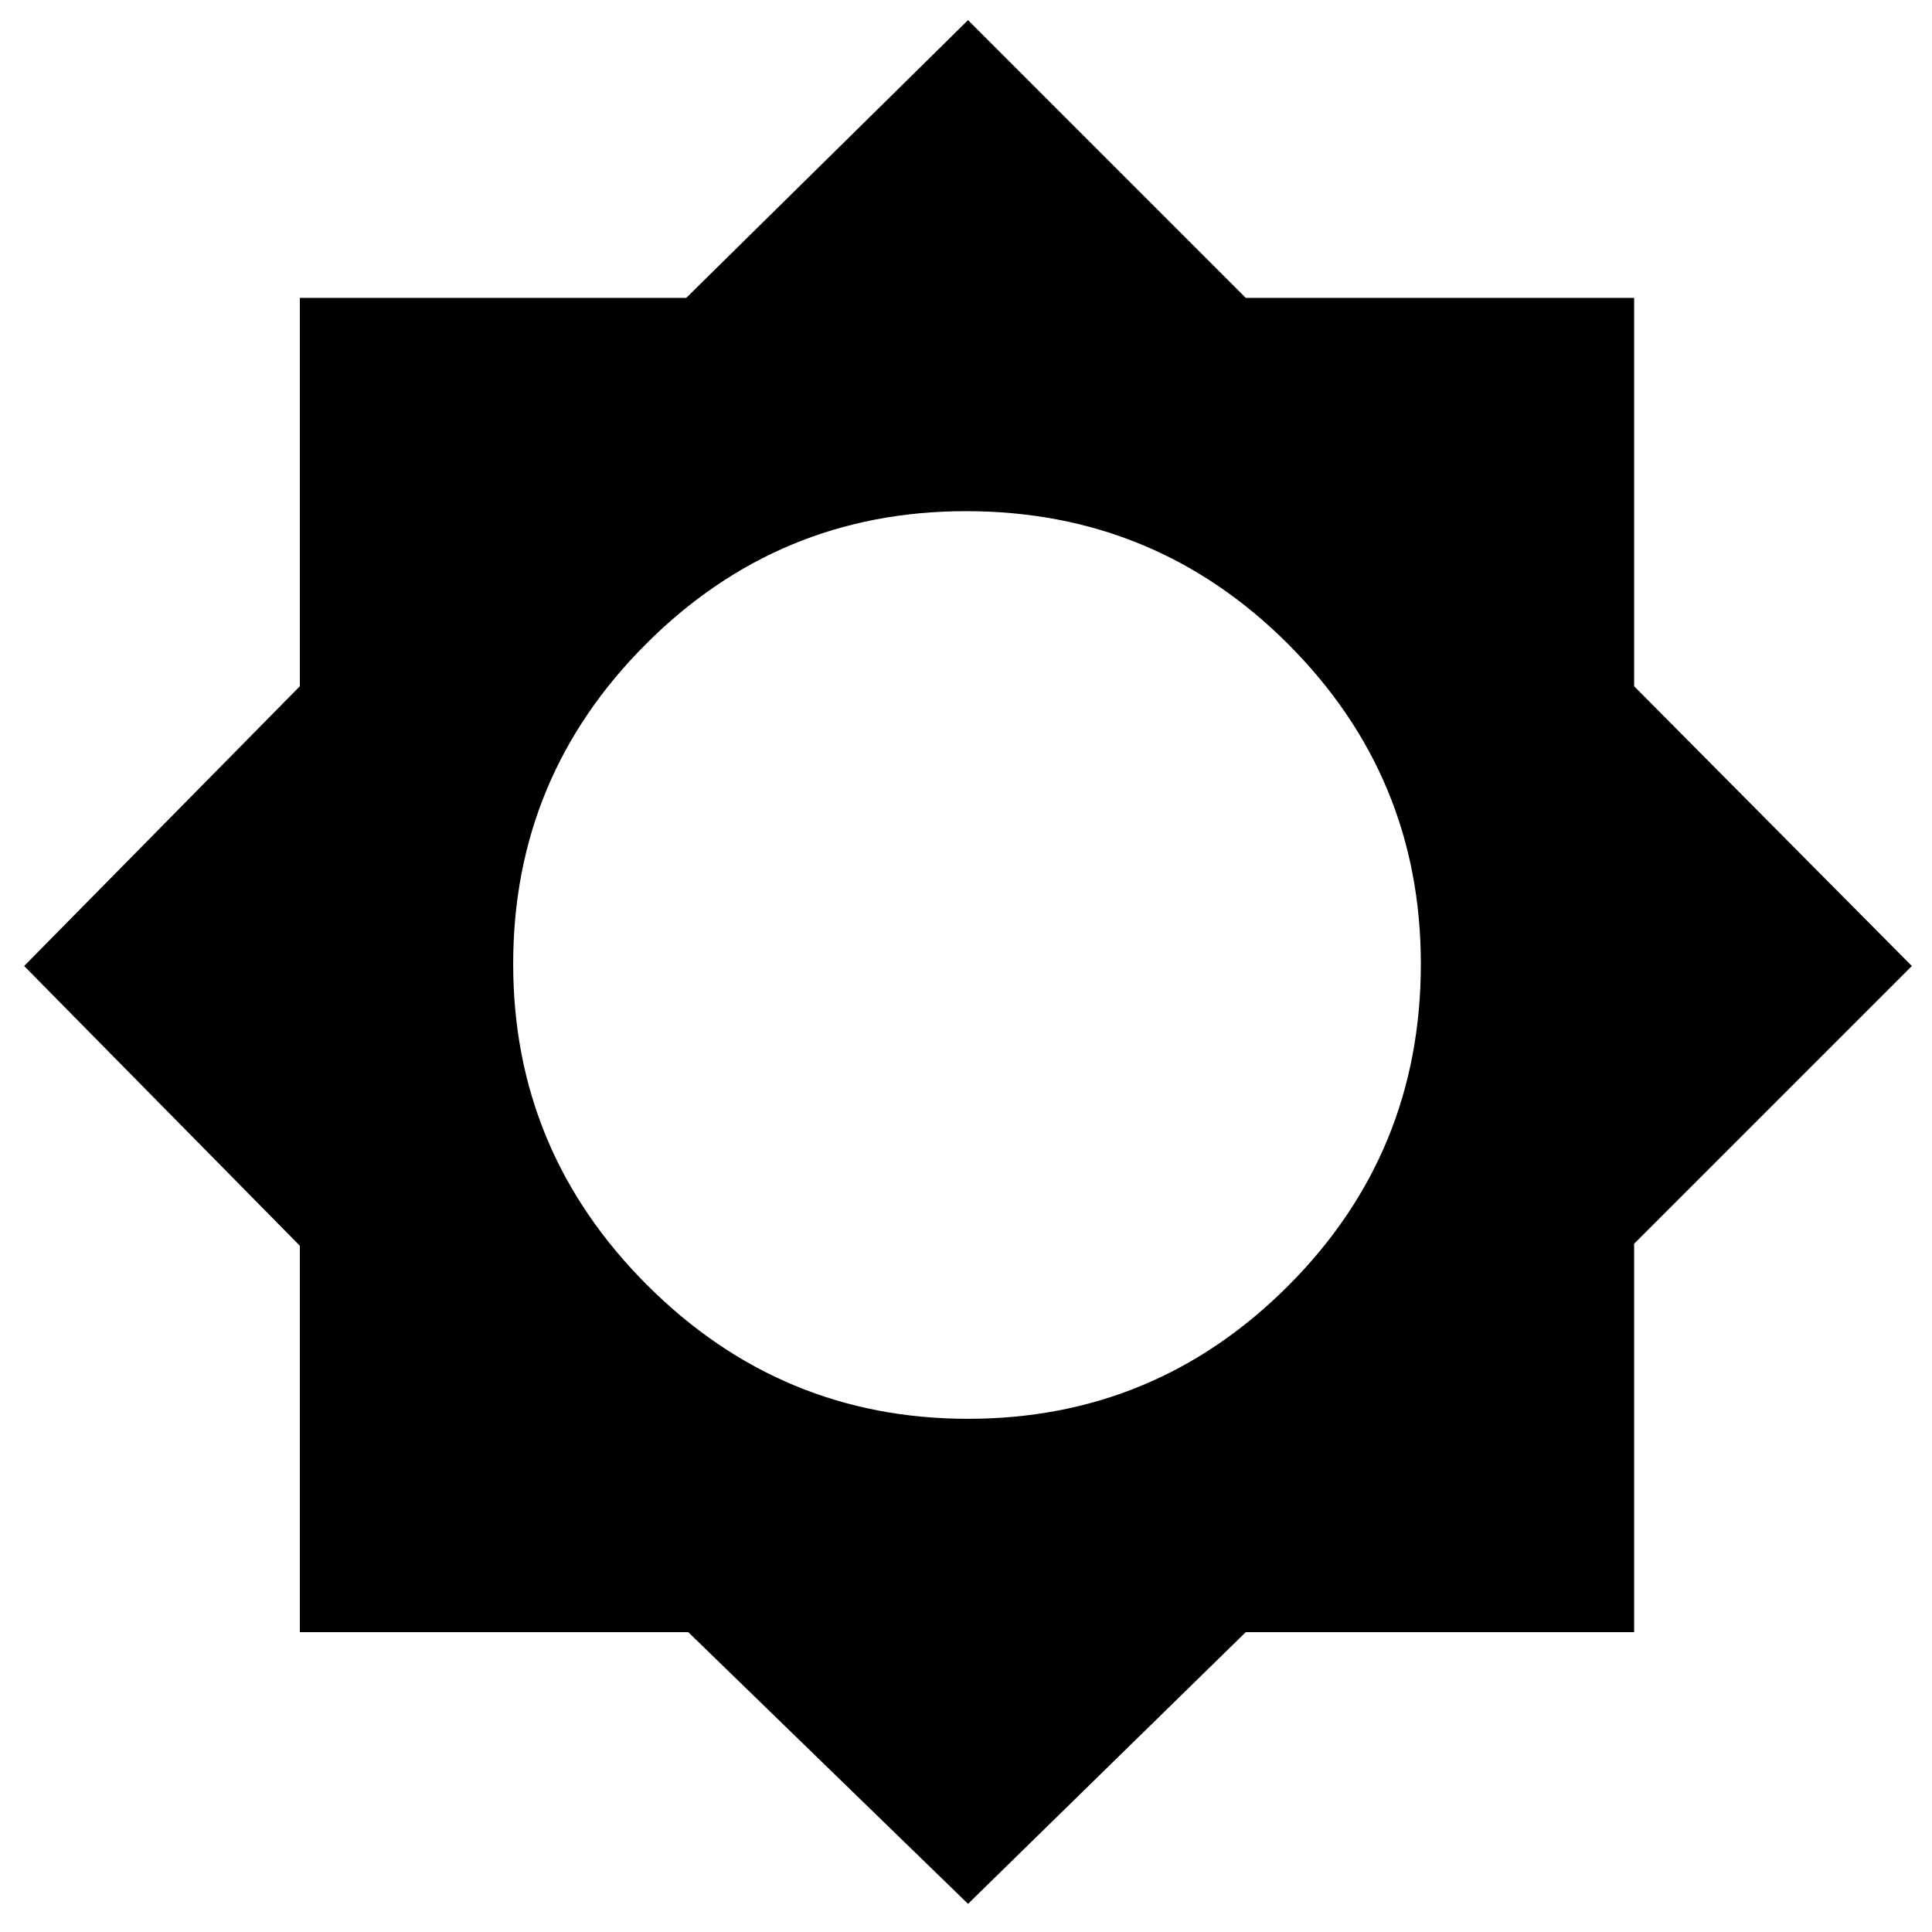 <svg xmlns="http://www.w3.org/2000/svg" height="40" width="40"><path d="m20.042 39.417-5.792-5.625H6.208v-8L.5 20l5.708-5.792V6.167h8l5.834-5.75 5.75 5.75h8.041v8.041L39.583 20l-5.75 5.75v8.042h-8.041Zm0-10.042q3.875 0 6.625-2.75t2.75-6.667q0-3.875-2.75-6.625T20 10.583q-3.875 0-6.625 2.75t-2.75 6.625q0 3.875 2.771 6.646t6.646 2.771Z"/></svg>